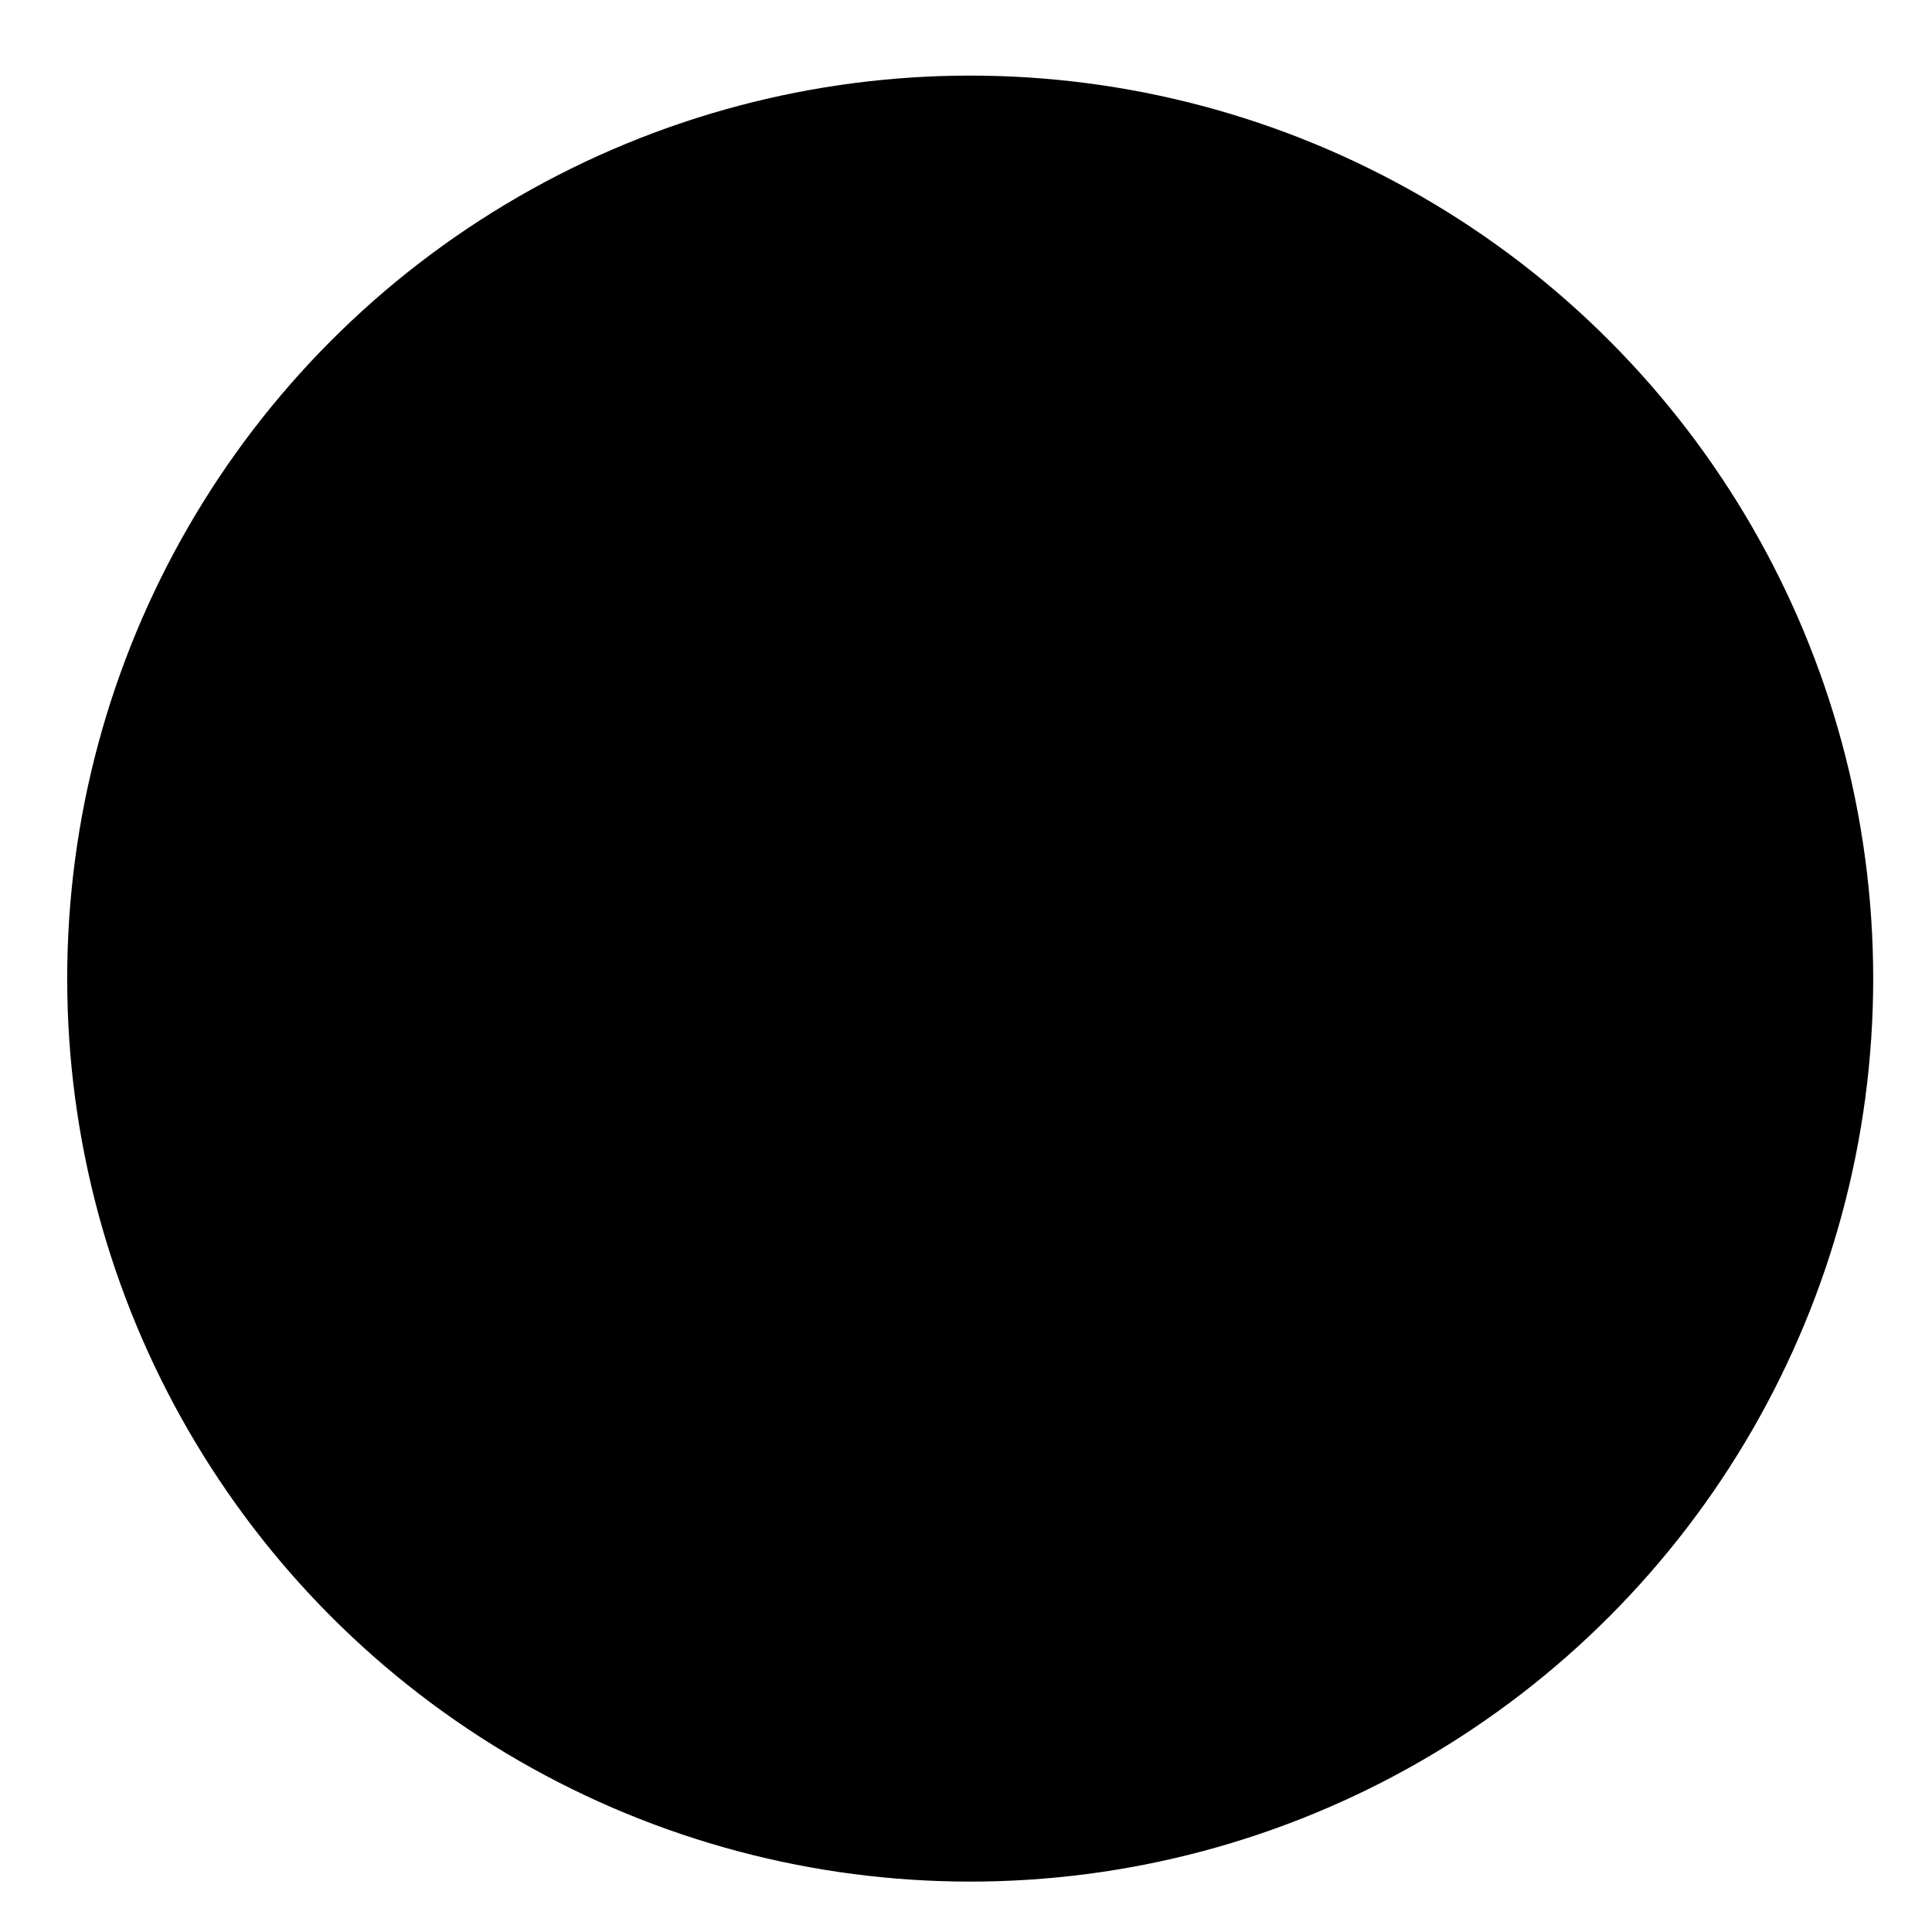 <svg xmlns="http://www.w3.org/2000/svg" class="info-icon" viewBox="0 0 46 46"><circle id="Layer_2" cx="23.1" cy="23.3" r="21.5" class="info-icon-background"/><g id="Layer_3"><path d="M15.6 16.8h11.3v16h3.8v5.8H15.6v-5.8h4.2v-9.3h-4.2z" class="info-icon-txt"/><circle cx="23.1" cy="10.4" r="4.1" class="info-icon-txt"/></g></svg>